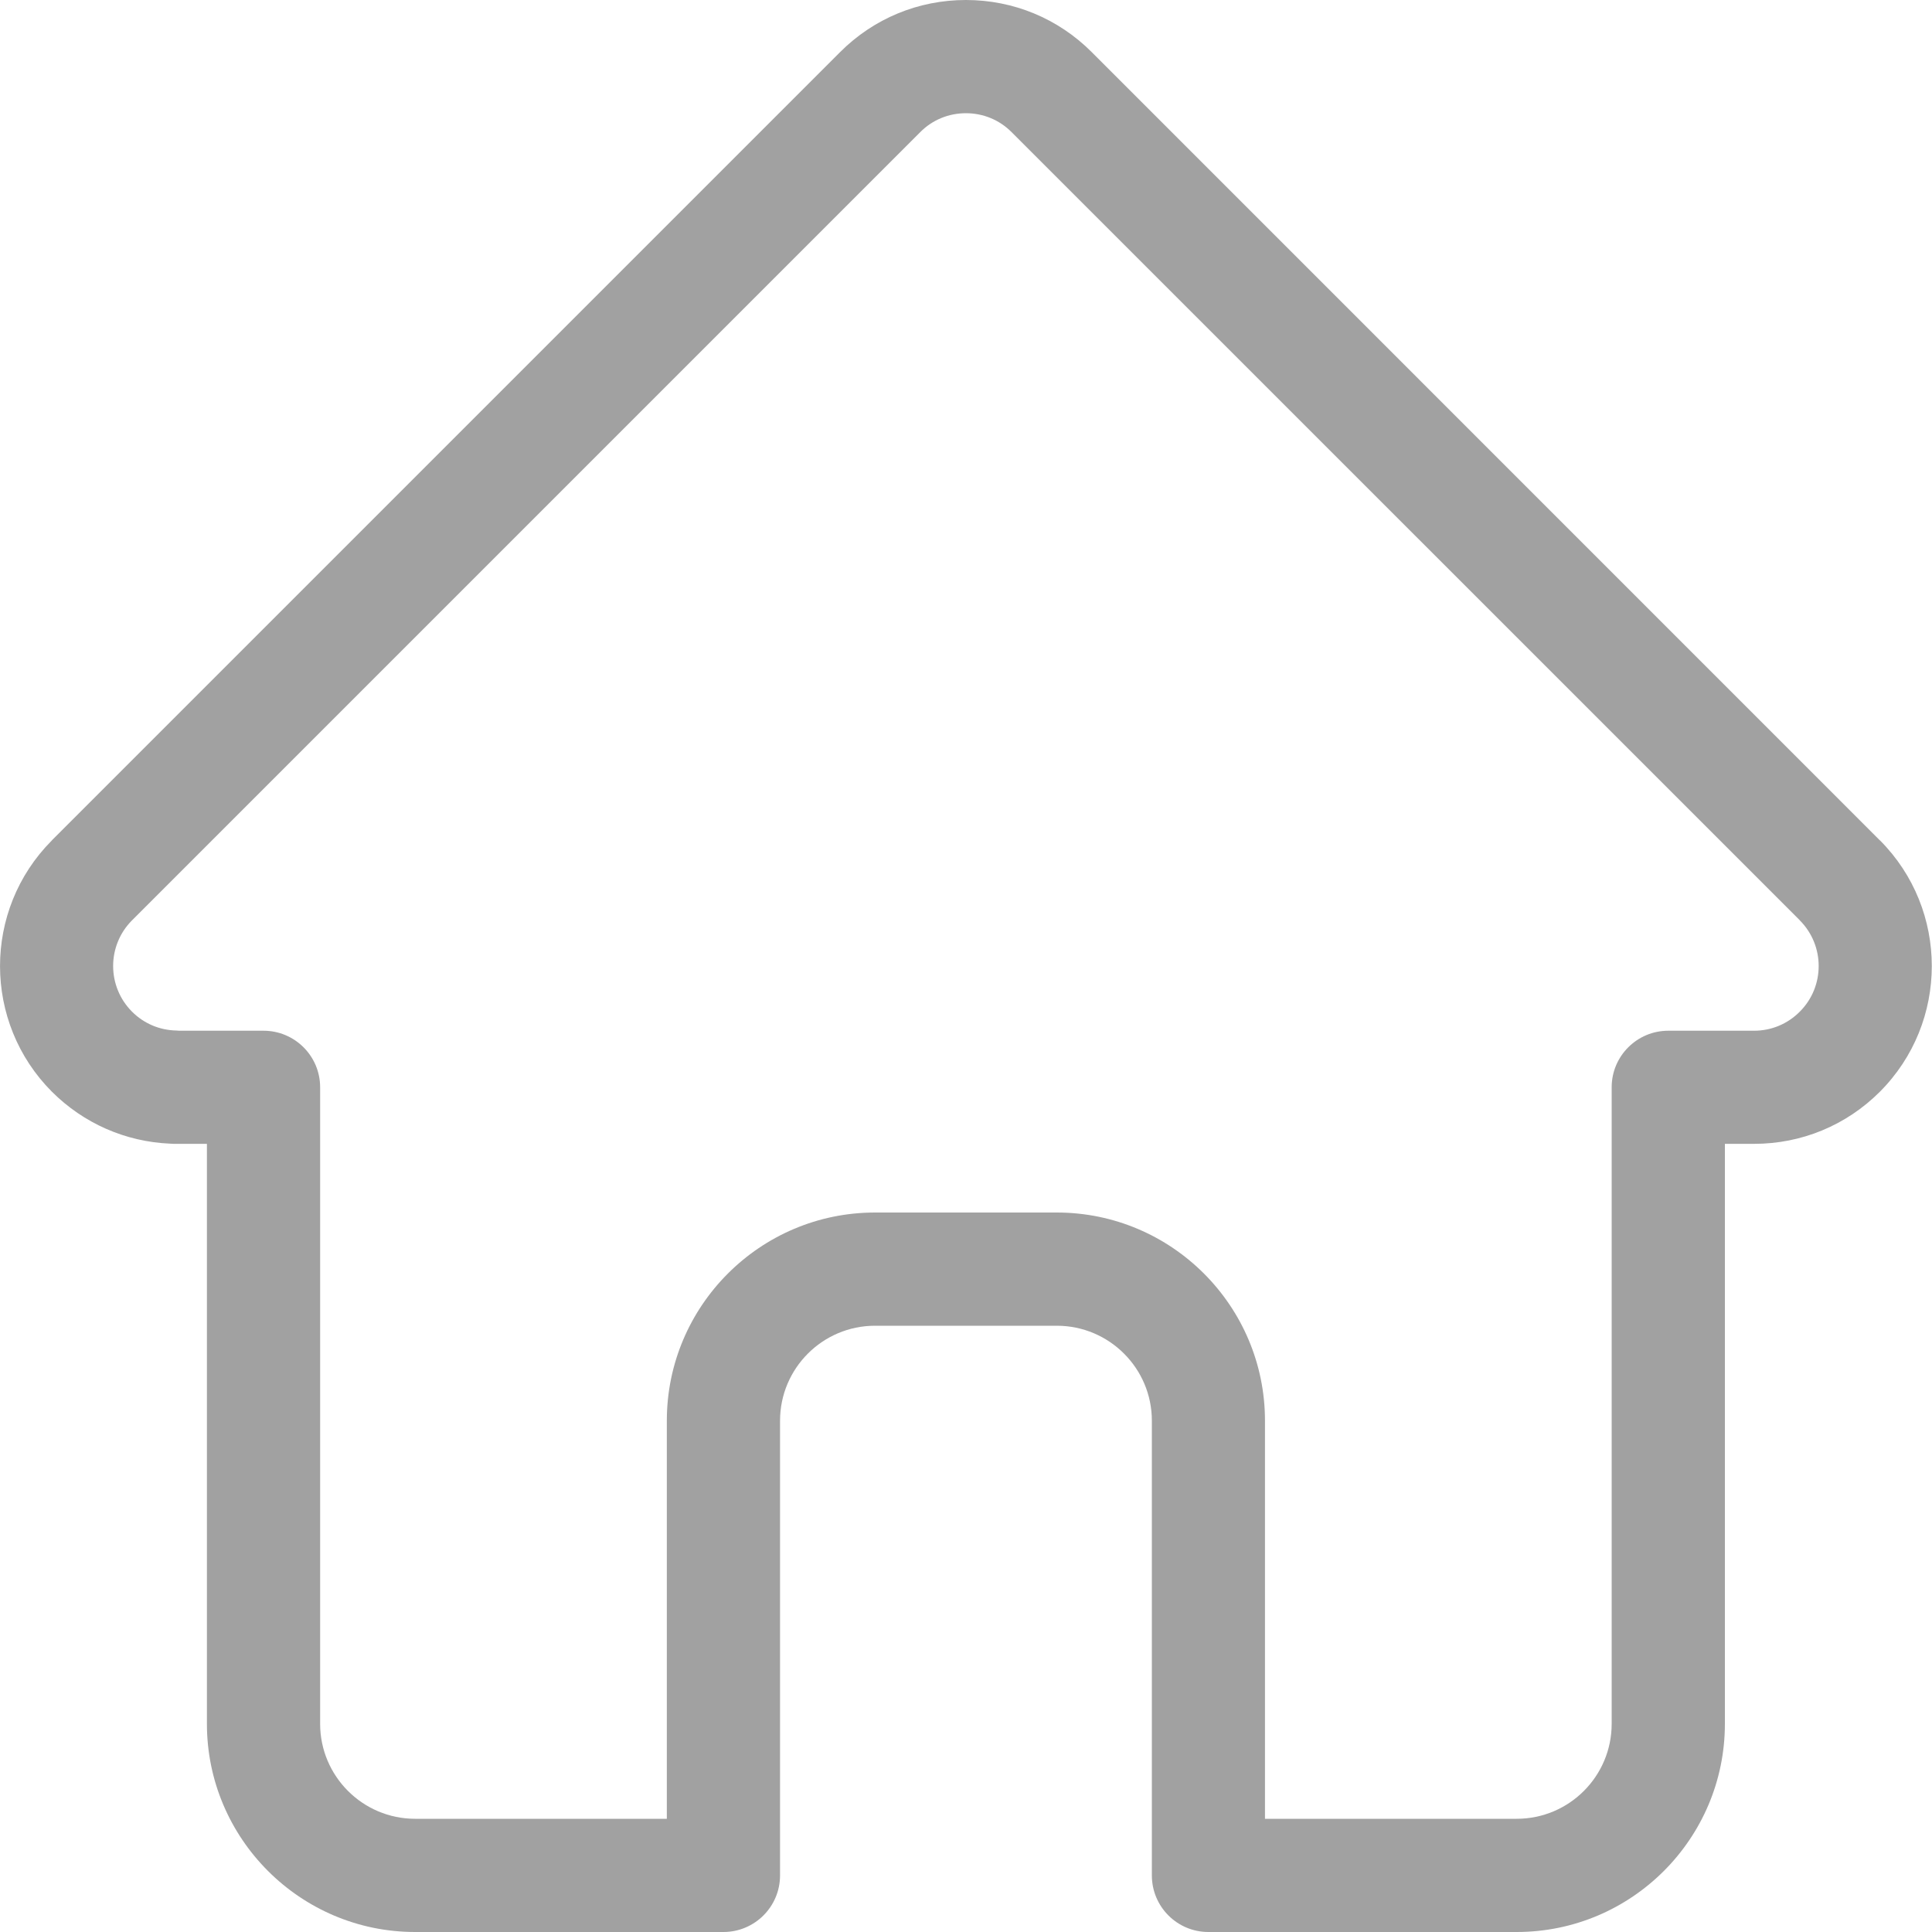 <svg width="20" height="20" viewBox="0 0 20 20" fill="none" xmlns="http://www.w3.org/2000/svg">
<path d="M19.461 8.699L19.459 8.698L11.301 0.539C10.953 0.191 10.491 0 9.999 0C9.507 0 9.045 0.191 8.697 0.539L0.543 8.693C0.54 8.696 0.537 8.699 0.535 8.702C-0.179 9.42 -0.178 10.585 0.538 11.302C0.866 11.629 1.298 11.819 1.76 11.839C1.779 11.841 1.798 11.841 1.817 11.841H2.142V17.845C2.142 19.033 3.109 20 4.297 20H7.489C7.812 20 8.075 19.738 8.075 19.414V14.707C8.075 14.165 8.516 13.724 9.058 13.724H10.94C11.483 13.724 11.924 14.165 11.924 14.707V19.414C11.924 19.738 12.186 20 12.509 20H15.701C16.89 20 17.856 19.033 17.856 17.845V11.841H18.158C18.649 11.841 19.112 11.65 19.46 11.302C20.177 10.584 20.177 9.417 19.461 8.699ZM18.631 10.473C18.505 10.6 18.337 10.67 18.158 10.67H17.27C16.947 10.67 16.684 10.932 16.684 11.255V17.845C16.684 18.387 16.244 18.828 15.701 18.828H13.095V14.707C13.095 13.519 12.129 12.552 10.94 12.552H9.058C7.869 12.552 6.903 13.519 6.903 14.707V18.828H4.297C3.755 18.828 3.314 18.387 3.314 17.845V11.255C3.314 10.932 3.051 10.67 2.728 10.67H1.855C1.846 10.669 1.837 10.668 1.828 10.668C1.653 10.665 1.49 10.596 1.367 10.473C1.106 10.212 1.106 9.788 1.367 9.527L1.368 9.526L9.526 1.368C9.652 1.241 9.82 1.172 9.999 1.172C10.178 1.172 10.346 1.241 10.472 1.368L18.629 9.524L18.632 9.528C18.892 9.789 18.892 10.213 18.631 10.473Z" fill="#A1A1A1"/>
</svg>
